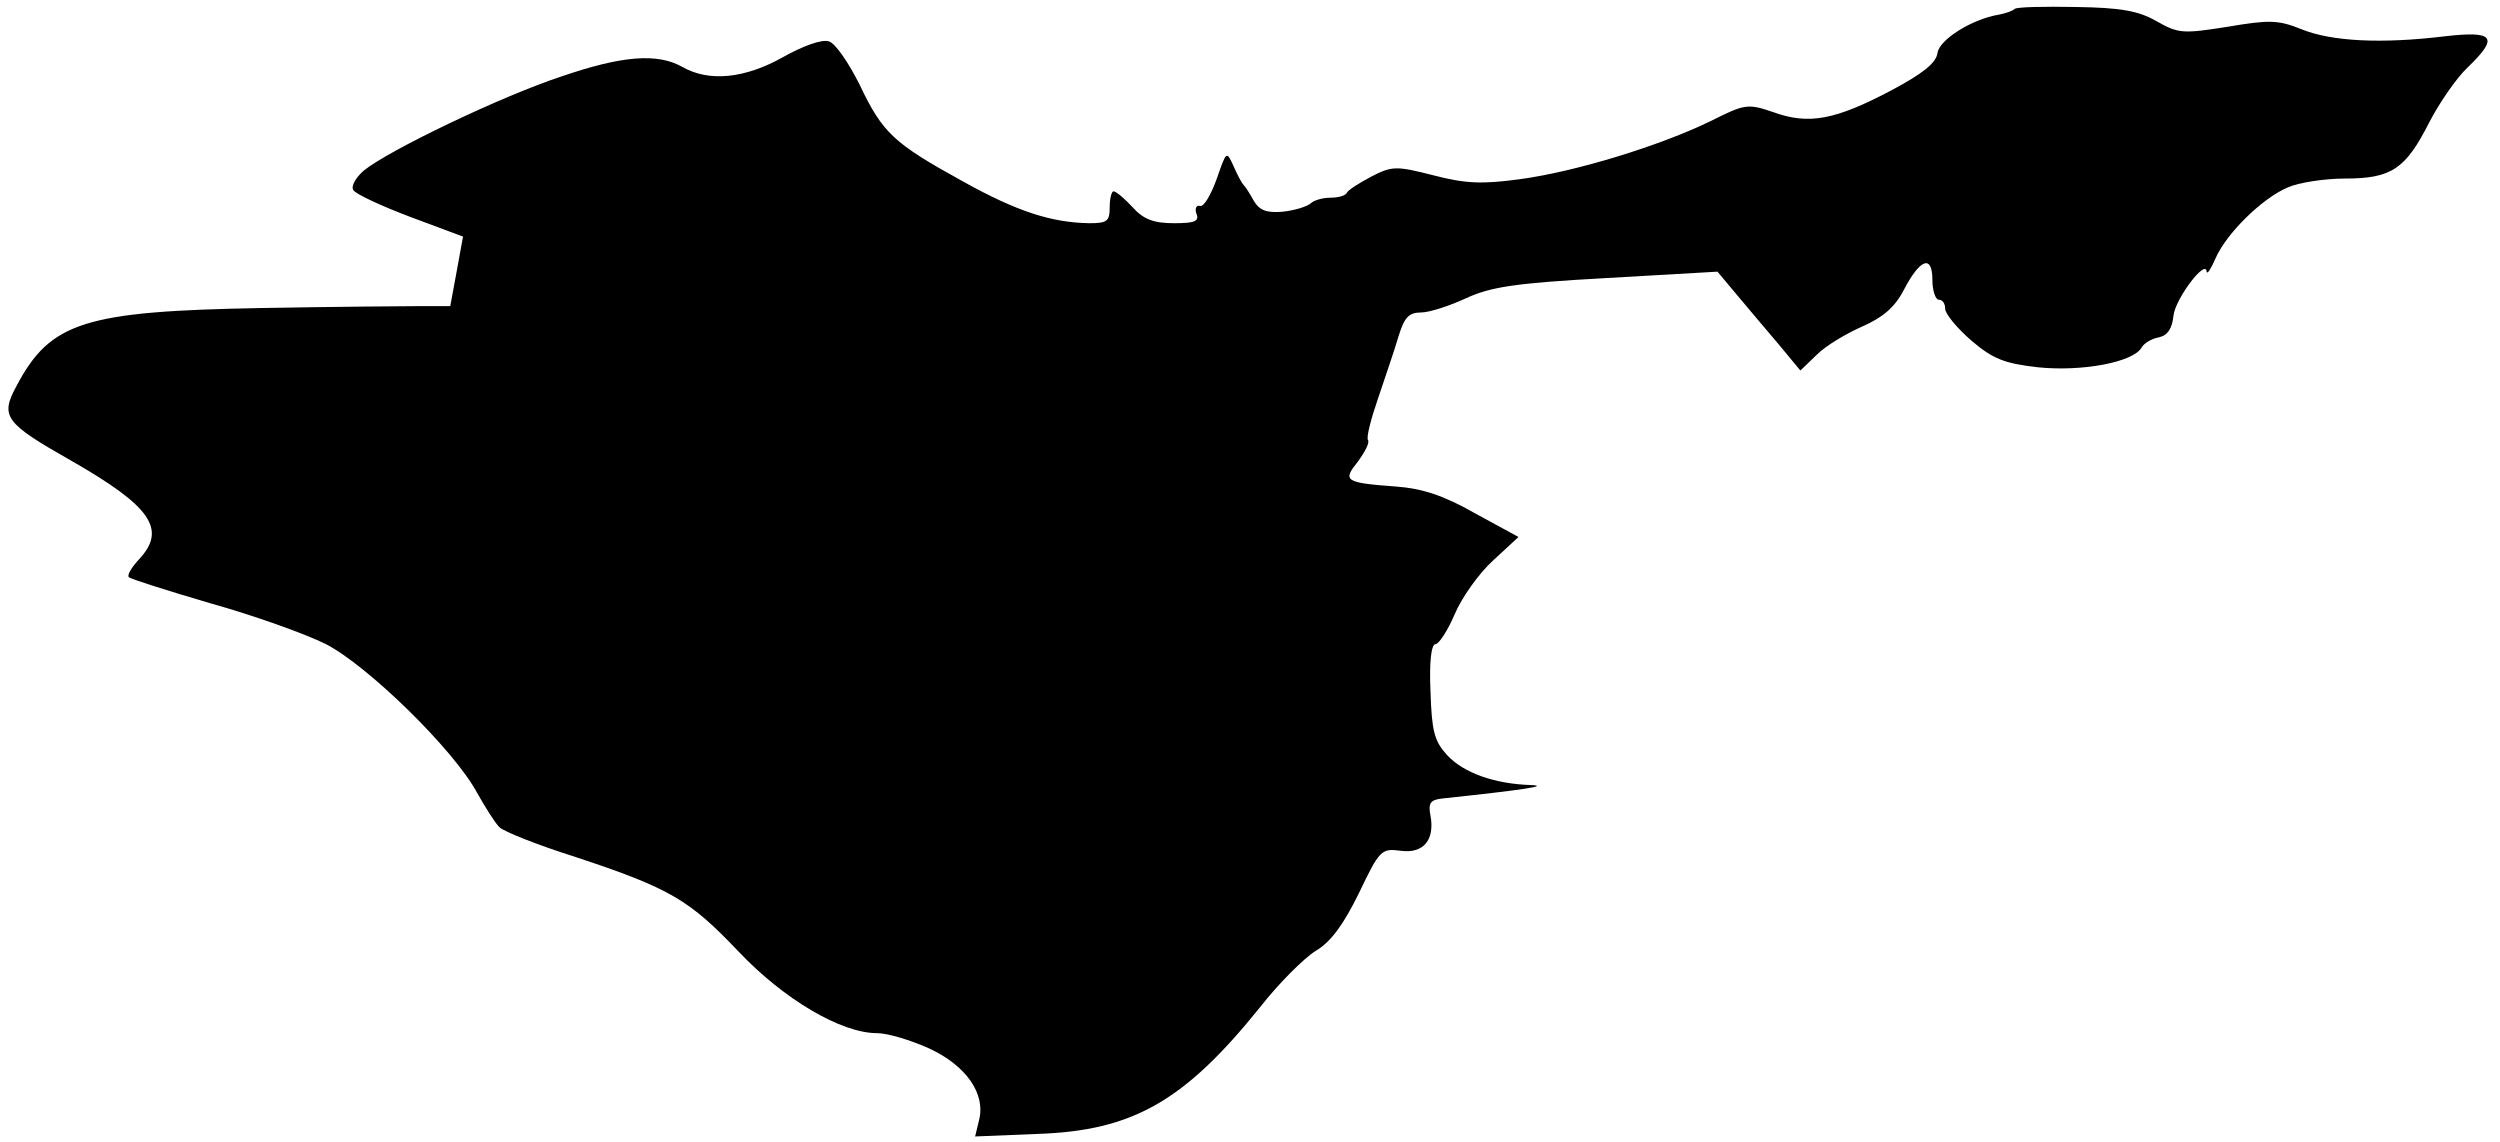 <?xml version="1.0" standalone="no"?>
<!DOCTYPE svg PUBLIC "-//W3C//DTD SVG 20010904//EN"
 "http://www.w3.org/TR/2001/REC-SVG-20010904/DTD/svg10.dtd">
<svg version="1.0" xmlns="http://www.w3.org/2000/svg"
 width="392pt" height="179pt" viewBox="0 0 392 179"
 preserveAspectRatio="xMidYMid meet">
<g transform="translate(0,179) scale(0.1,-0.1)"
fill="#000000" stroke="none">
<path d="M3159 1776 c-3 -3 -14 -7 -25 -9 -42 -7 -93 -39 -96 -60 -2 -16 -24
-33 -73 -59 -87 -46 -129 -54 -184 -34 -41 14 -45 13 -99 -14 -78 -38 -210
-79 -299 -91 -59 -8 -85 -7 -135 6 -59 15 -65 15 -98 -2 -19 -10 -36 -21 -38
-25 -2 -5 -14 -8 -26 -8 -12 0 -26 -4 -31 -9 -6 -5 -25 -11 -44 -13 -25 -2
-36 2 -45 17 -6 11 -13 22 -16 25 -3 3 -10 16 -16 30 -11 24 -11 23 -26 -20
-9 -25 -20 -44 -26 -43 -6 2 -9 -4 -6 -12 5 -12 -3 -15 -35 -15 -32 0 -48 6
-65 25 -13 14 -26 25 -30 25 -3 0 -6 -11 -6 -25 0 -22 -4 -25 -32 -25 -59 1
-113 18 -199 66 -107 59 -125 75 -161 151 -17 34 -38 65 -48 68 -11 4 -41 -7
-73 -25 -59 -33 -115 -39 -157 -15 -39 22 -94 18 -190 -15 -94 -31 -269 -115
-309 -147 -13 -11 -21 -25 -17 -31 3 -6 44 -25 89 -42 l83 -31 -10 -55 -10
-54 -46 0 c-25 0 -137 -1 -250 -3 -278 -5 -331 -22 -384 -122 -26 -48 -19 -58
85 -117 126 -72 151 -108 107 -155 -12 -13 -19 -25 -16 -28 3 -3 60 -21 128
-41 68 -19 149 -48 181 -64 66 -34 201 -166 237 -233 13 -23 28 -47 35 -54 7
-7 60 -28 120 -47 148 -49 178 -67 255 -148 71 -75 161 -128 217 -128 17 0 53
-11 82 -24 58 -27 89 -71 78 -113 l-6 -25 98 4 c149 5 230 51 349 199 29 37
68 76 87 88 24 14 44 42 68 91 32 67 35 70 65 66 36 -5 54 17 47 55 -4 20 0
25 19 27 132 14 168 20 138 21 -57 2 -105 19 -131 47 -20 22 -24 37 -26 100
-2 45 1 74 8 74 5 0 19 21 30 47 11 26 38 64 60 84 l40 37 -68 37 c-49 28 -83
39 -123 42 -82 6 -85 9 -61 39 11 15 19 30 16 34 -3 4 5 34 16 66 11 33 26 76
32 97 9 29 16 37 35 37 13 0 44 10 70 22 39 18 76 24 221 32 l174 10 31 -37
c17 -20 46 -55 65 -77 l34 -41 26 25 c14 14 46 33 71 44 32 14 51 30 65 57 26
50 45 56 45 16 0 -17 5 -31 10 -31 6 0 10 -6 10 -14 0 -8 18 -30 41 -50 34
-29 52 -36 105 -42 69 -7 149 8 162 31 4 7 16 14 27 16 14 3 21 14 23 34 3 27
51 90 52 69 1 -5 7 5 14 21 17 39 73 94 113 111 18 8 59 14 90 14 73 0 95 15
132 88 16 31 43 70 60 86 50 48 42 58 -36 49 -99 -12 -177 -8 -224 11 -37 15
-51 15 -116 4 -70 -11 -77 -11 -112 9 -28 16 -56 21 -126 22 -50 1 -93 0 -96
-3z"/>
</g>
</svg>
